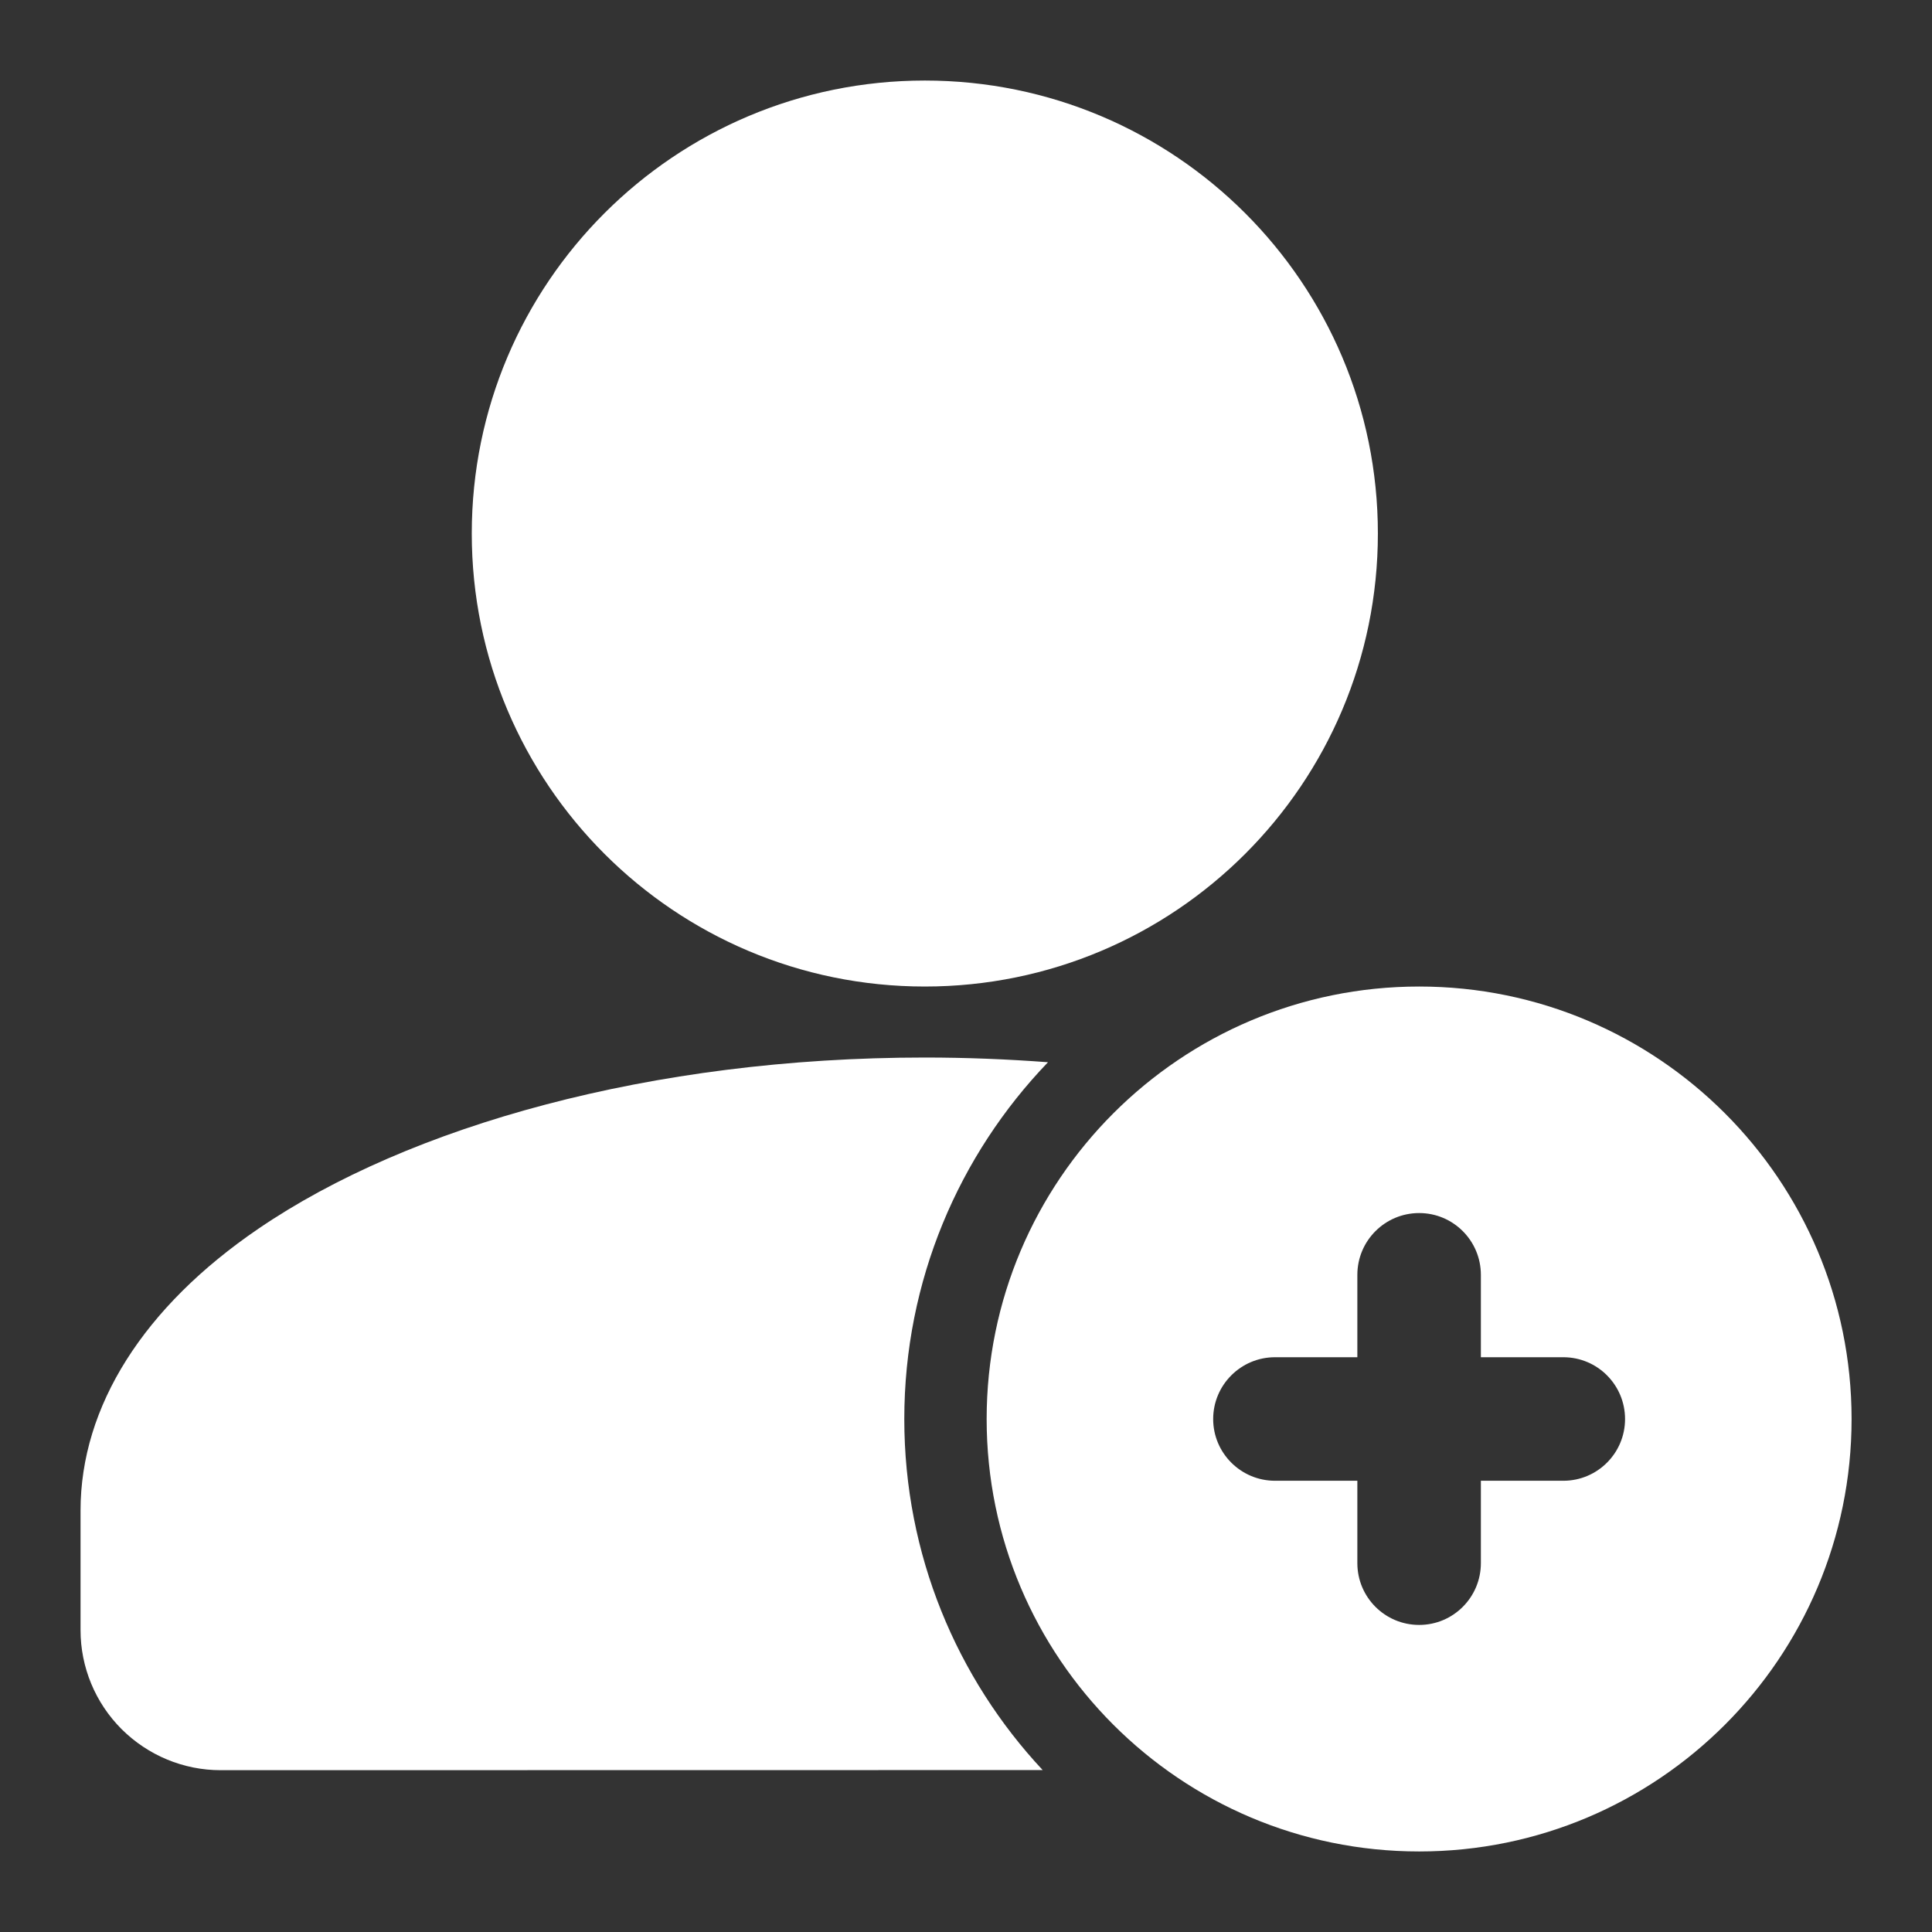 <svg width="16" height="16" viewBox="0 0 16 16" fill="none" xmlns="http://www.w3.org/2000/svg">
<rect x="0" y="0" width="16" height="16" fill="#333333" stroke="none"/>
<g clip-path="url(#clip0_4_444)">
<path d="M7.659 8.17C9.731 8.17 11.411 6.491 11.411 4.418C11.411 2.346 9.731 0.667 7.659 0.667C5.587 0.667 3.907 2.346 3.907 4.418C3.907 6.491 5.587 8.17 7.659 8.17Z" fill="white"/>
<path fill-rule="evenodd" clip-rule="evenodd" d="M8.635 14.659C7.924 13.898 7.489 12.875 7.489 11.752C7.489 10.605 7.942 9.564 8.679 8.797C8.347 8.772 8.006 8.758 7.659 8.758C5.393 8.758 3.387 9.325 2.141 10.175C1.191 10.822 0.667 11.646 0.667 12.51V13.5C0.667 13.807 0.789 14.102 1.007 14.32C1.225 14.537 1.519 14.66 1.827 14.66L8.635 14.659Z" fill="white"/>
<path fill-rule="evenodd" clip-rule="evenodd" d="M11.753 8.17C9.776 8.17 8.171 9.775 8.171 11.752C8.171 13.729 9.776 15.333 11.753 15.333C13.73 15.333 15.334 13.729 15.334 11.752C15.334 9.775 13.73 8.17 11.753 8.17ZM12.264 11.24V10.558C12.264 10.275 12.035 10.046 11.753 10.046C11.47 10.046 11.241 10.275 11.241 10.558V11.24H10.559C10.277 11.24 10.047 11.469 10.047 11.752C10.047 12.034 10.277 12.263 10.559 12.263H11.241V12.945C11.241 13.228 11.47 13.457 11.753 13.457C12.035 13.457 12.264 13.228 12.264 12.945V12.263H12.947C13.229 12.263 13.458 12.034 13.458 11.752C13.458 11.469 13.229 11.24 12.947 11.24H12.264Z" fill="white"/>
</g>
<defs>
<clipPath id="clip0_4_444">
<rect width="16" height="16" fill="white"/>
</clipPath>
</defs>
</svg>
